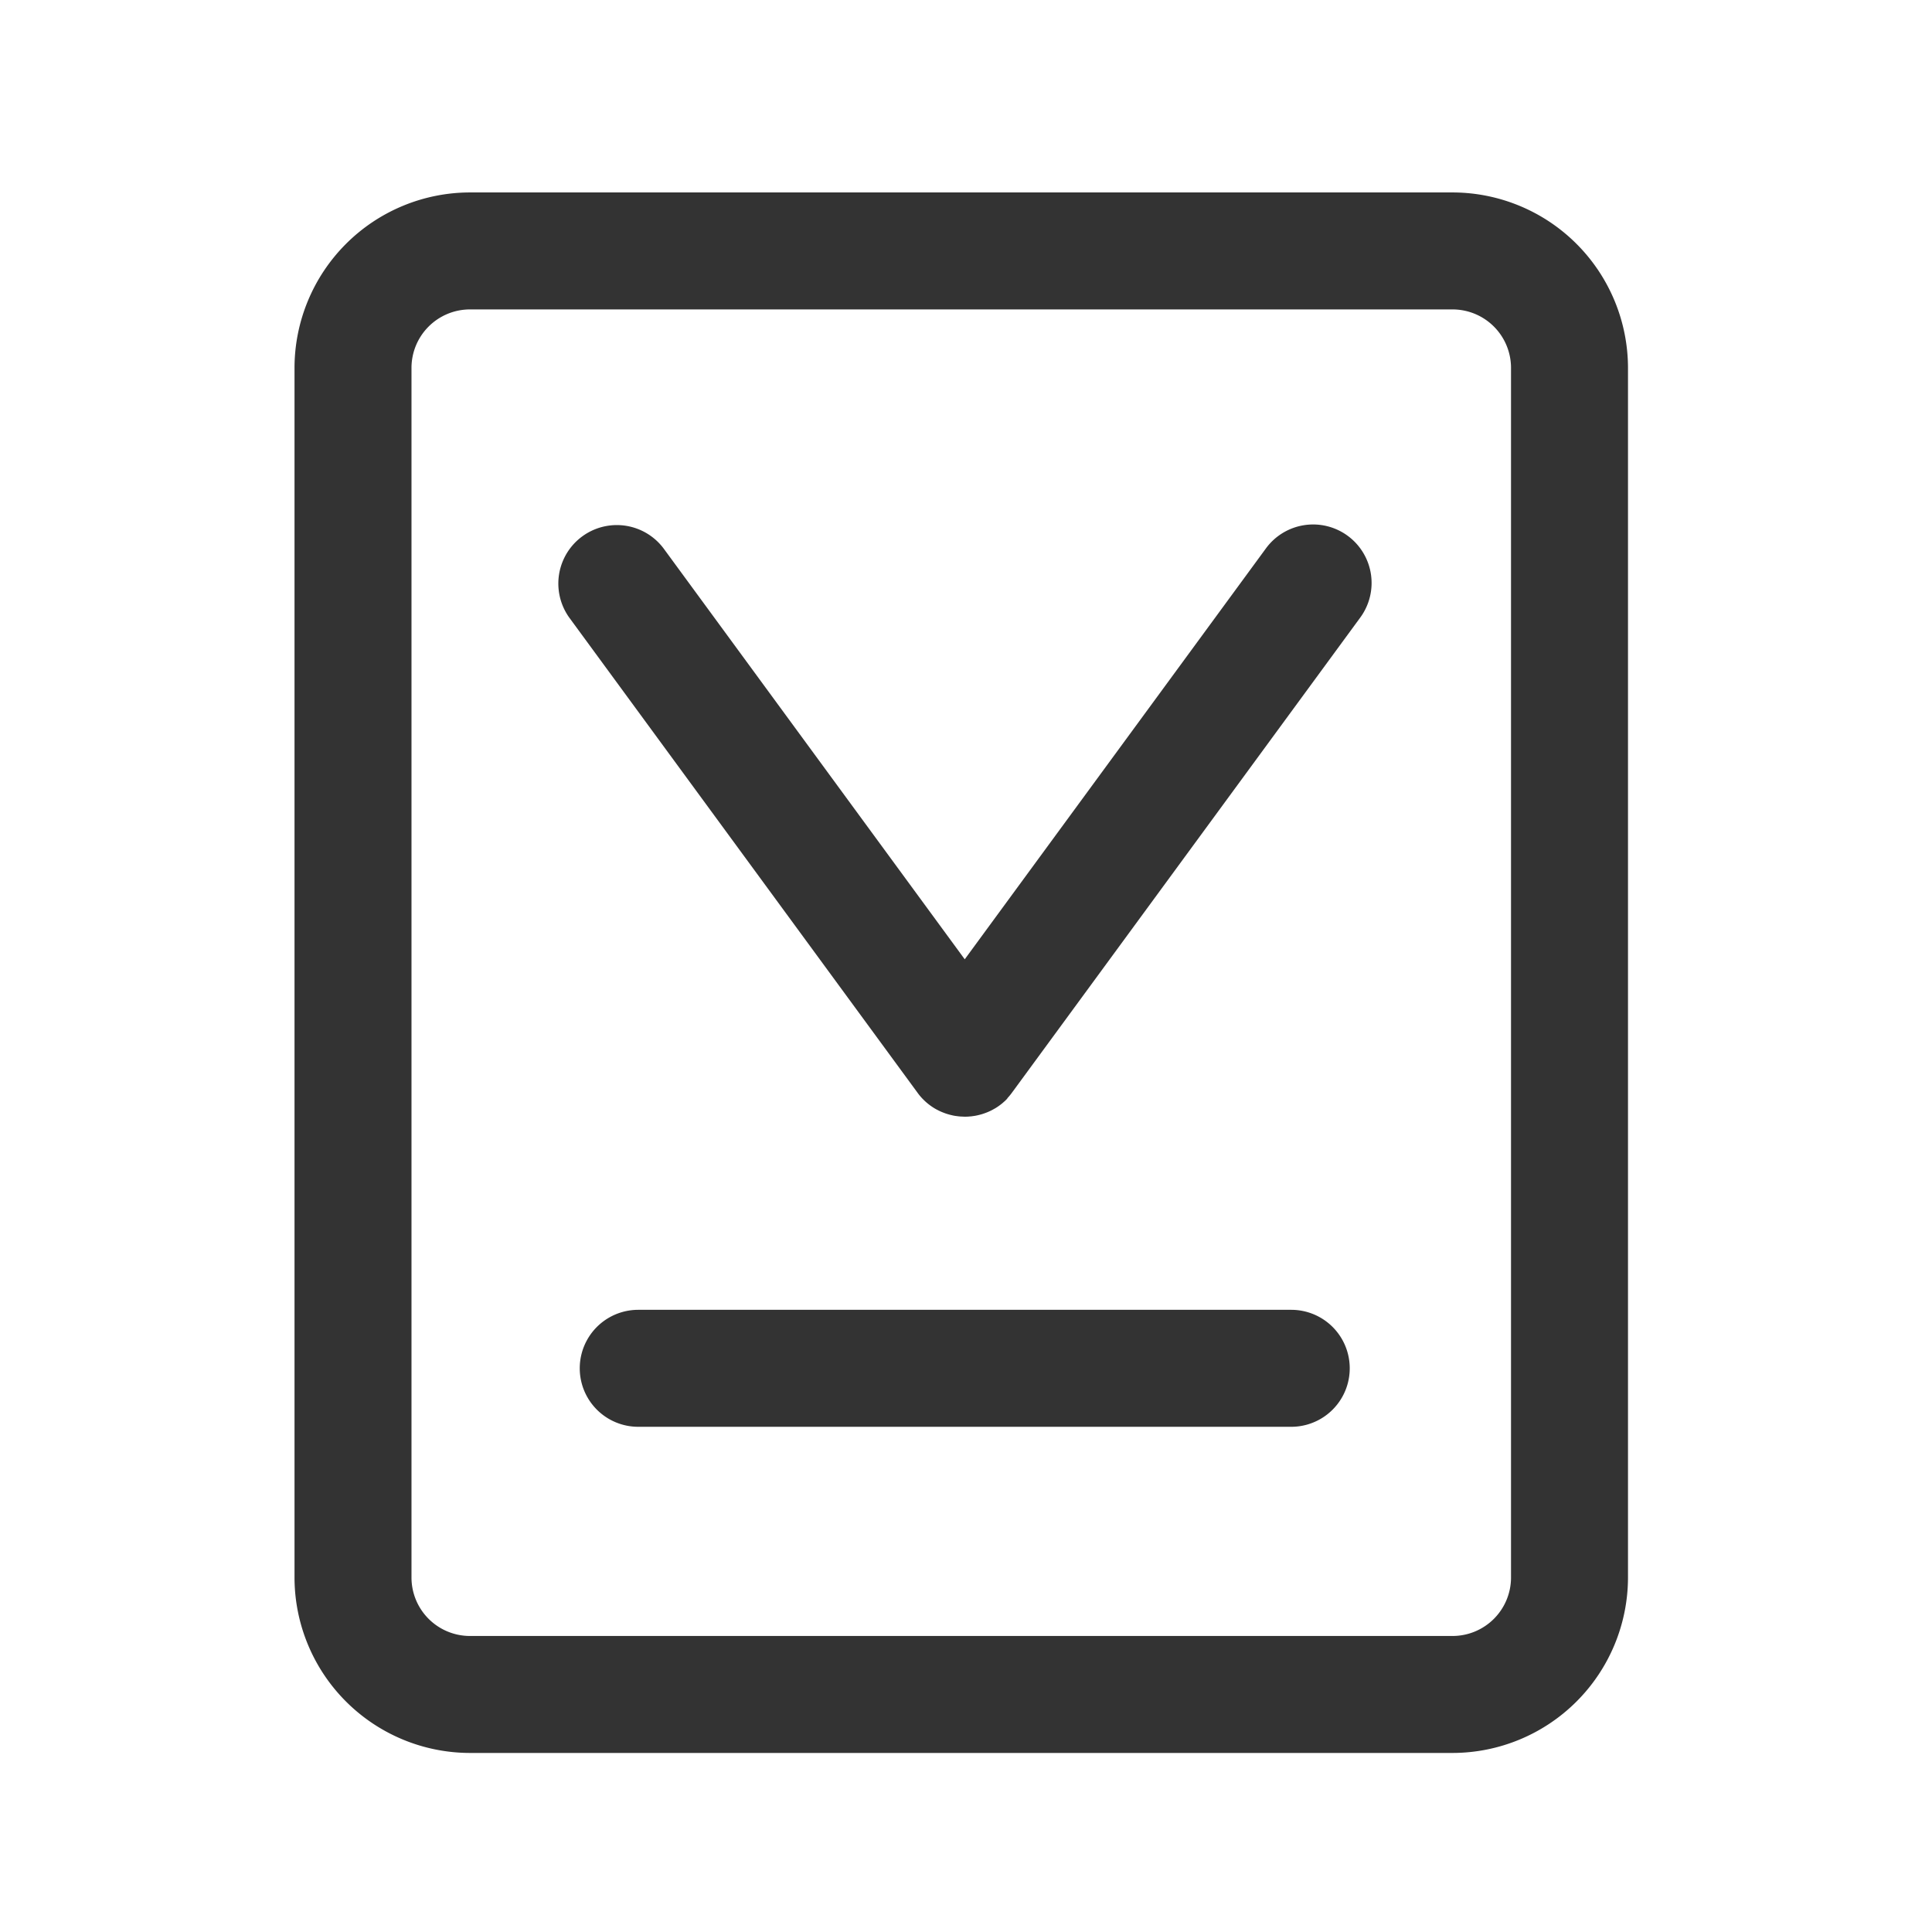 <?xml version="1.0" standalone="no"?><!DOCTYPE svg PUBLIC "-//W3C//DTD SVG 1.1//EN" "http://www.w3.org/Graphics/SVG/1.1/DTD/svg11.dtd"><svg class="icon" width="200px" height="200.00px" viewBox="0 0 1024 1024" version="1.1" xmlns="http://www.w3.org/2000/svg"><path fill="#333333" d="M769.87 102H249.1a93.11 93.11 0 0 0-93 93v641.1a93.11 93.11 0 0 0 93 93h520.77a93.11 93.11 0 0 0 93-93V195a93.11 93.11 0 0 0-93-93z m31 734.1a31 31 0 0 1-31 31H249.1a31 31 0 0 1-31-31V195a31 31 0 0 1 31-31h520.77a31 31 0 0 1 31 31z"  /><path fill="#333333" d="M714.33 284a31 31 0 0 0-43.33 6.62L511.33 508.45 351.67 290.62a31 31 0 0 0-50 36.65L486.19 579a29.58 29.58 0 0 0 2.44 3l0.36 0.38 0.78 0.78 0.59 0.56 0.53 0.48 0.83 0.7 0.15 0.12a30.62 30.62 0 0 0 3.13 2.22l0.27 0.17c0.61 0.36 1.22 0.71 1.85 1l0.25 0.14c0.66 0.33 1.32 0.63 2 0.91l0.69 0.27c0.43 0.17 0.86 0.33 1.3 0.48l0.91 0.29c0.4 0.13 0.81 0.24 1.21 0.34s0.88 0.22 1.32 0.32 0.94 0.2 1.42 0.28l1 0.13c0.41 0.06 0.82 0.11 1.24 0.15l0.85 0.07c0.63 0 1.27 0.07 1.91 0.07h0.35c0.64 0 1.27 0 1.91-0.07l0.85-0.07c0.42 0 0.83-0.09 1.24-0.15l1-0.13c0.47-0.08 0.94-0.18 1.4-0.28s0.9-0.2 1.34-0.32 0.81-0.21 1.2-0.33l0.92-0.3 1.28-0.47 0.71-0.28c0.67-0.28 1.33-0.58 2-0.91l0.28-0.15c0.61-0.32 1.22-0.66 1.81-1l0.3-0.18a31 31 0 0 0 3.07-2.17l0.21-0.16 0.79-0.69 0.57-0.5 0.57-0.54c0.27-0.26 0.53-0.53 0.79-0.8l0.19-0.36a31.47 31.47 0 0 0 2.46-3L721 327.27a31 31 0 0 0-6.67-43.27zM684.39 694.23H338.28a31 31 0 0 0 0 62h346.11a31 31 0 0 0 0-62z"  /></svg>